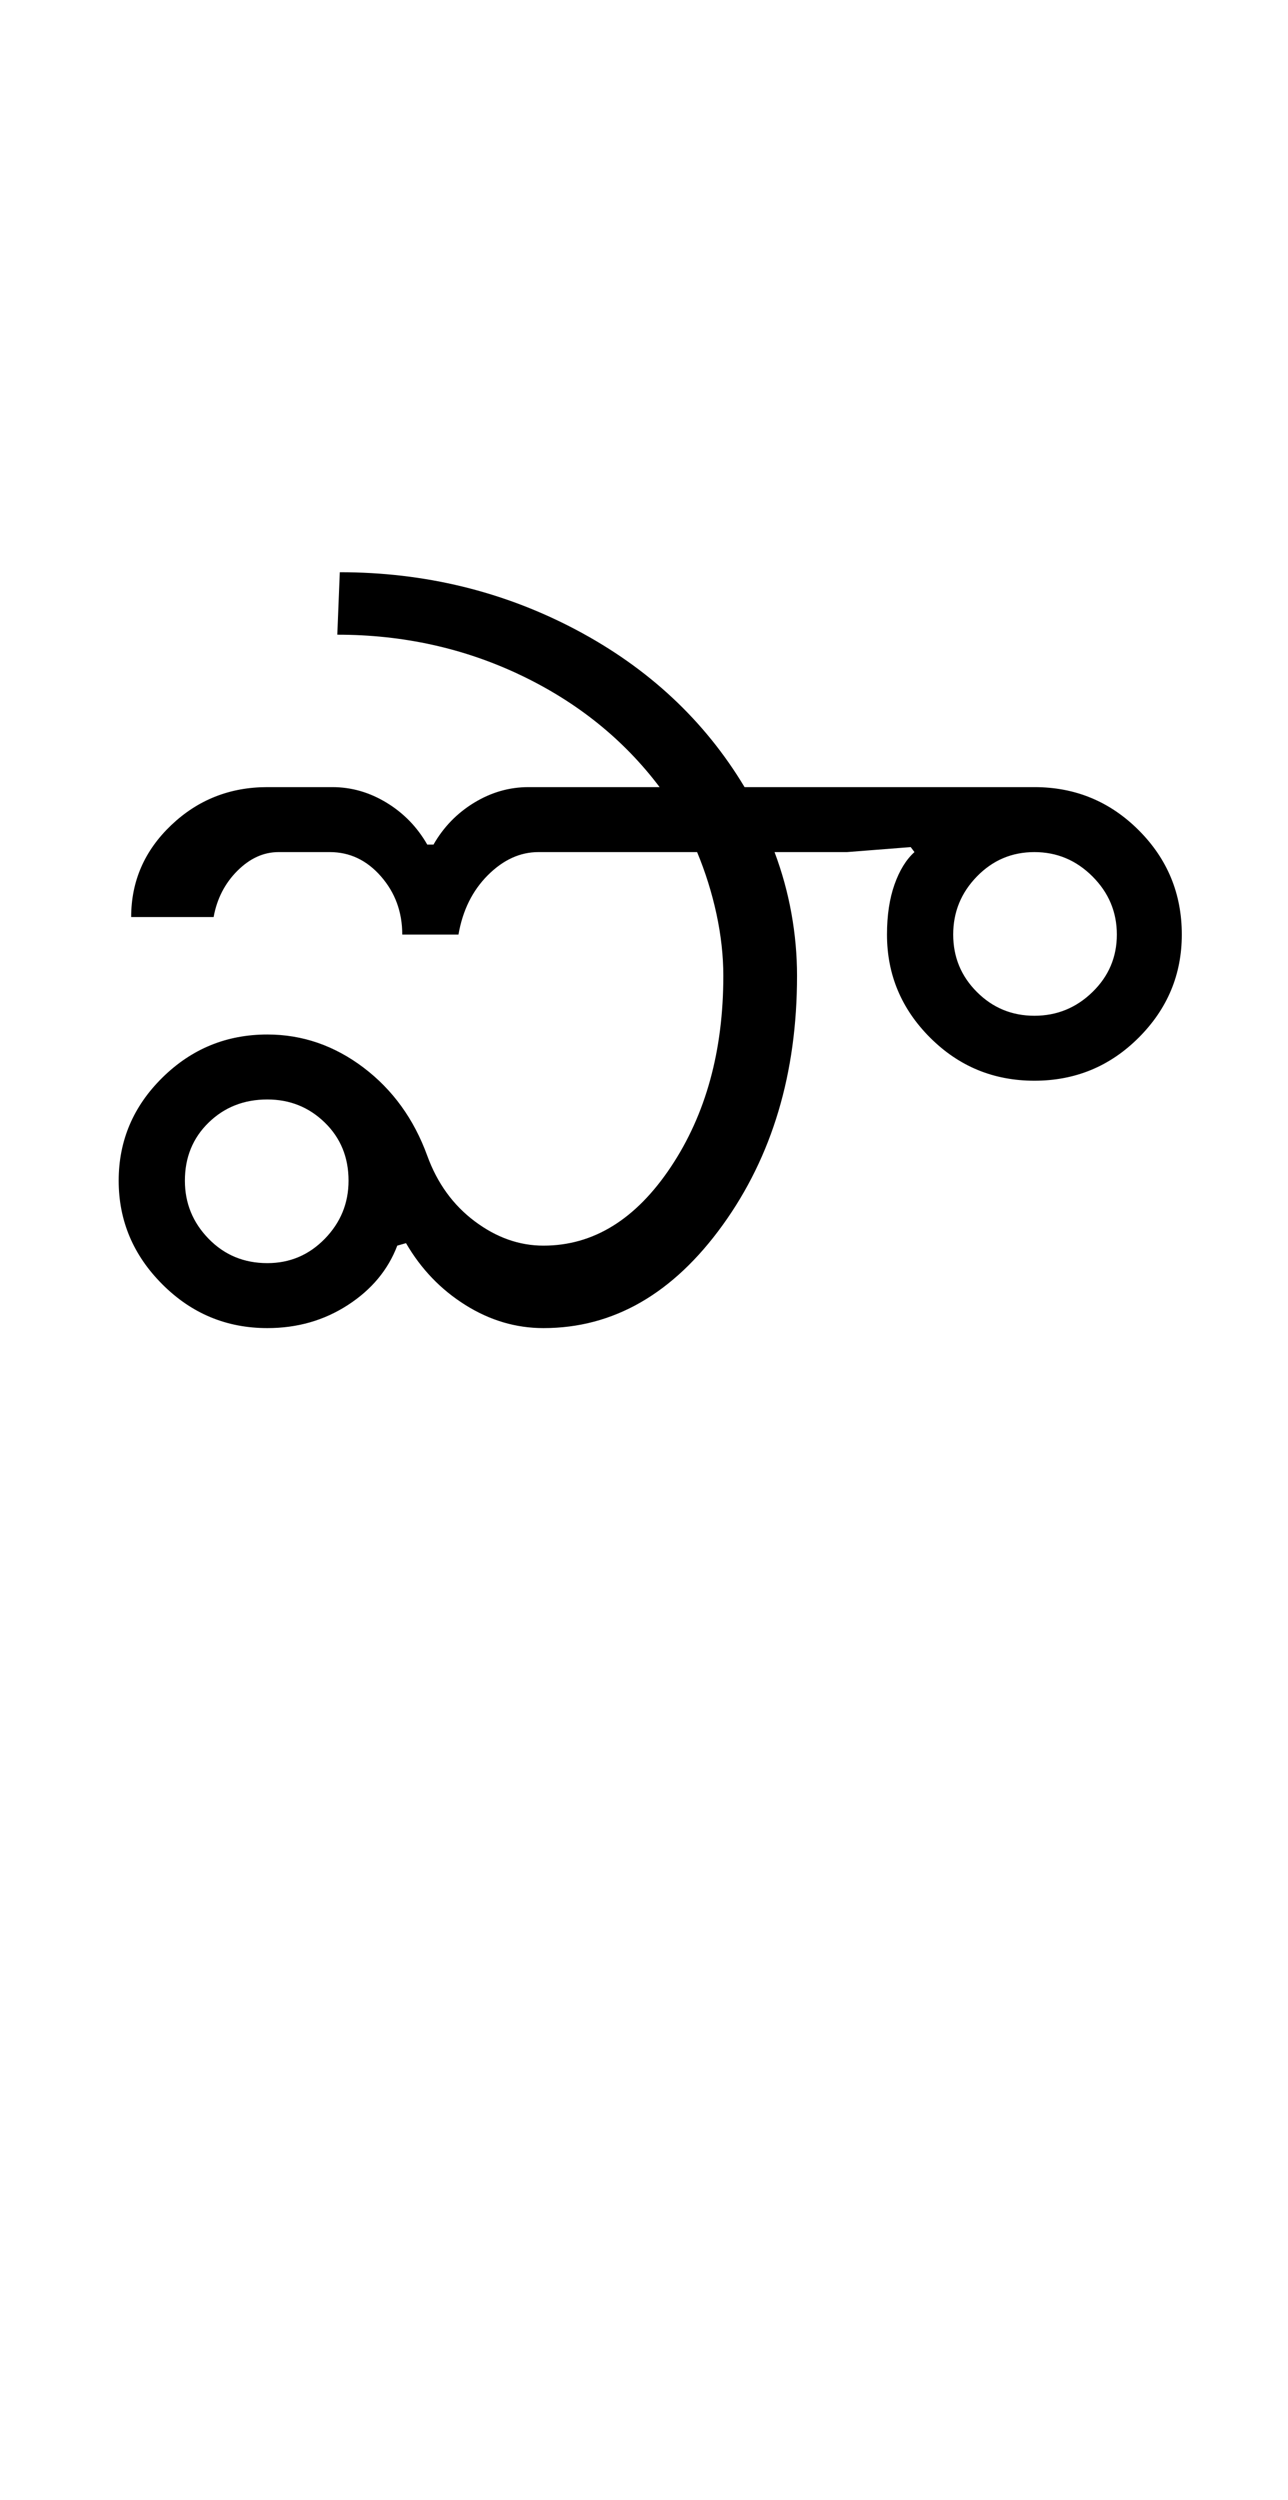 <?xml version="1.0" encoding="UTF-8"?>
<svg xmlns="http://www.w3.org/2000/svg" xmlns:xlink="http://www.w3.org/1999/xlink" width="257.75pt" height="500.25pt" viewBox="0 0 257.75 500.25" version="1.1">
<defs>
<g>
<symbol overflow="visible" id="glyph0-0">
<path style="stroke:none;" d="M 8.5 0 L 8.5 -170.5 L 76.5 -170.5 L 76.5 0 Z M 17 -8.5 L 68 -8.5 L 68 -162 L 17 -162 Z M 17 -8.5 "/>
</symbol>
<symbol overflow="visible" id="glyph0-1">
<path style="stroke:none;" d="M 21 -29.5 C 21 -25 22.582 -21.125 25.75 -17.875 C 28.914 -14.625 32.832 -13 37.5 -13 C 42 -13 45.832 -14.625 49 -17.875 C 52.164 -21.125 53.75 -25 53.75 -29.5 C 53.75 -34.164 52.164 -38.039 49 -41.125 C 45.832 -44.207 42 -45.75 37.5 -45.75 C 32.832 -45.75 28.914 -44.207 25.75 -41.125 C 22.582 -38.039 21 -34.164 21 -29.5 Z M 92.75 -16.5 C 102.75 -16.5 111.25 -21.75 118.25 -32.25 C 125.25 -42.75 128.75 -55.5 128.75 -70.5 C 128.75 -74.5 128.289 -78.625 127.375 -82.875 C 126.457 -87.125 125.164 -91.25 123.5 -95.25 L 91.75 -95.25 C 88.082 -95.25 84.707 -93.707 81.625 -90.625 C 78.539 -87.539 76.582 -83.582 75.75 -78.75 L 64.5 -78.75 C 64.5 -83.25 63.082 -87.125 60.25 -90.375 C 57.414 -93.625 54 -95.25 50 -95.25 L 39.75 -95.25 C 36.75 -95.25 34 -94 31.5 -91.5 C 29 -89 27.414 -85.914 26.75 -82.25 L 10.25 -82.25 C 10.25 -89.414 12.914 -95.539 18.25 -100.625 C 23.582 -105.707 30 -108.25 37.5 -108.25 L 50.5 -108.25 C 54.332 -108.25 57.957 -107.207 61.375 -105.125 C 64.789 -103.039 67.5 -100.25 69.5 -96.75 L 70.75 -96.75 C 72.75 -100.25 75.457 -103.039 78.875 -105.125 C 82.289 -107.207 85.914 -108.25 89.75 -108.25 L 116 -108.25 C 108.832 -117.75 99.582 -125.207 88.25 -130.625 C 76.914 -136.039 64.664 -138.75 51.5 -138.75 L 52 -151.25 C 69 -151.25 84.75 -147.414 99.25 -139.75 C 113.75 -132.082 125 -121.582 133 -108.25 L 191 -108.25 C 199.164 -108.25 206.125 -105.375 211.875 -99.625 C 217.625 -93.875 220.5 -86.914 220.5 -78.75 C 220.5 -70.75 217.625 -63.875 211.875 -58.125 C 206.125 -52.375 199.164 -49.5 191 -49.5 C 182.832 -49.5 175.875 -52.375 170.125 -58.125 C 164.375 -63.875 161.5 -70.75 161.5 -78.75 C 161.5 -82.582 162 -85.914 163 -88.75 C 164 -91.582 165.332 -93.75 167 -95.25 L 166.25 -96.25 L 153.5 -95.25 L 139 -95.25 C 140.5 -91.25 141.625 -87.164 142.375 -83 C 143.125 -78.832 143.5 -74.664 143.5 -70.5 C 143.5 -51 138.539 -34.375 128.625 -20.625 C 118.707 -6.875 106.75 0 92.75 0 C 87.25 0 82.039 -1.539 77.125 -4.625 C 72.207 -7.707 68.25 -11.832 65.25 -17 L 63.5 -16.5 C 61.664 -11.664 58.375 -7.707 53.625 -4.625 C 48.875 -1.539 43.5 0 37.5 0 C 29.332 0 22.332 -2.914 16.5 -8.75 C 10.664 -14.582 7.75 -21.5 7.75 -29.5 C 7.75 -37.5 10.664 -44.375 16.5 -50.125 C 22.332 -55.875 29.332 -58.75 37.5 -58.75 C 44.5 -58.75 50.914 -56.539 56.75 -52.125 C 62.582 -47.707 66.832 -41.832 69.5 -34.5 C 71.5 -29 74.664 -24.625 79 -21.375 C 83.332 -18.125 87.914 -16.5 92.75 -16.5 Z M 174.75 -78.75 C 174.75 -74.25 176.332 -70.414 179.5 -67.25 C 182.664 -64.082 186.5 -62.5 191 -62.5 C 195.5 -62.5 199.375 -64.082 202.625 -67.25 C 205.875 -70.414 207.5 -74.25 207.5 -78.75 C 207.5 -83.25 205.875 -87.125 202.625 -90.375 C 199.375 -93.625 195.5 -95.25 191 -95.25 C 186.5 -95.25 182.664 -93.625 179.5 -90.375 C 176.332 -87.125 174.75 -83.25 174.75 -78.75 Z M 174.75 -78.75 "/>
</symbol>
</g>
</defs>
<g id="surface1">
<rect x="0" y="0" width="257.75" height="500.25" style="fill:rgb(100%,100%,100%);fill-opacity:1;stroke:none;"/>
<g style="fill:rgb(0%,0%,0%);fill-opacity:1;">
  <use xlink:href="#glyph0-1" x="16" y="265.75"/>
</g>
</g>
</svg>
